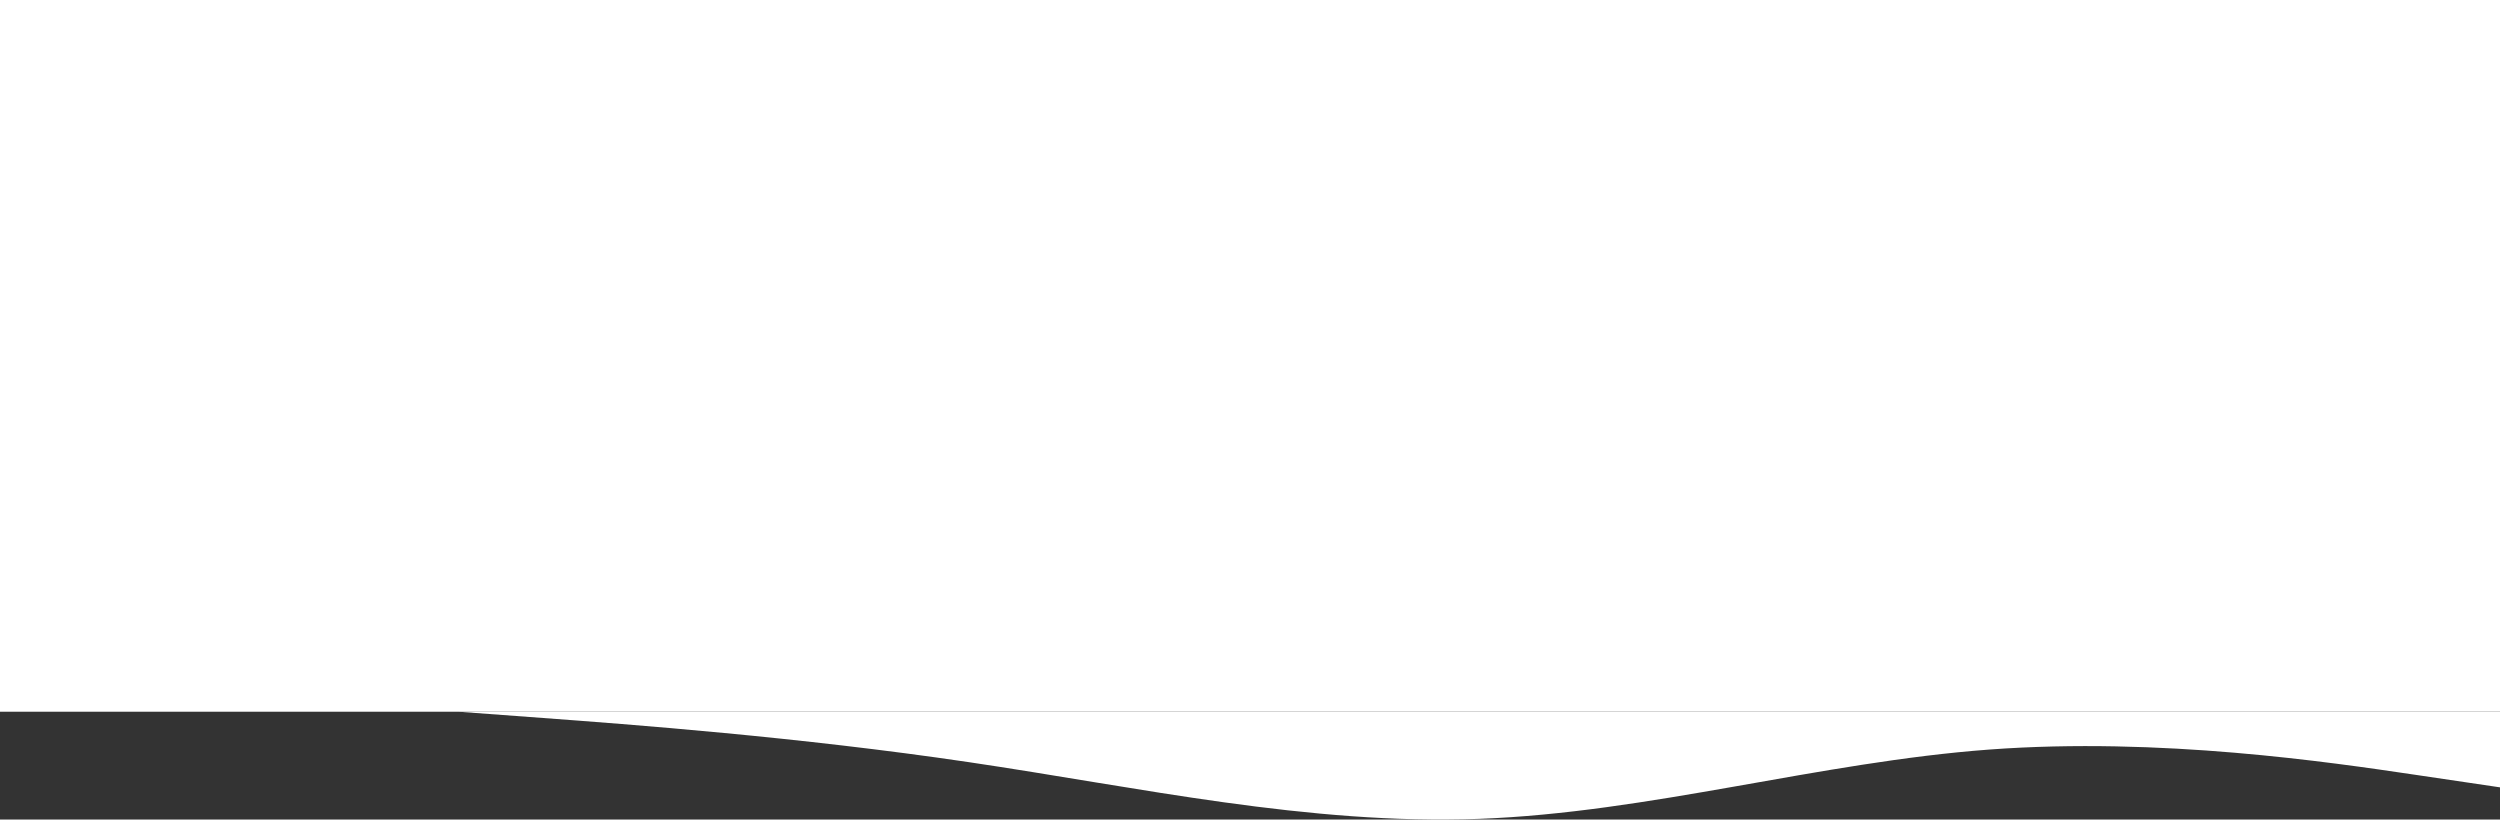 <svg width="1391" height="456" viewBox="0 0 1391 456" fill="none" xmlns="http://www.w3.org/2000/svg">
<rect x="0" y="0" width="1391" height="456" fill="#333333" stroke="none"/>
<path fill-rule="evenodd" clip-rule="evenodd" d="M255 396L302.333 399.507C349.667 403.013 444.333 410.026 539 424.053C633.667 438.079 728.333 459.119 823 455.612C917.667 452.105 1012.33 424.053 1107 417.04C1201.67 410.026 1296.33 424.053 1343.67 431.066L1391 438.079V396H1343.67C1296.33 396 1201.67 396 1107 396C1012.33 396 917.667 396 823 396C728.333 396 633.667 396 539 396C444.333 396 349.667 396 302.333 396H255Z" fill="white"/>
<rect width="1391" height="396" fill="white"/>
</svg>
